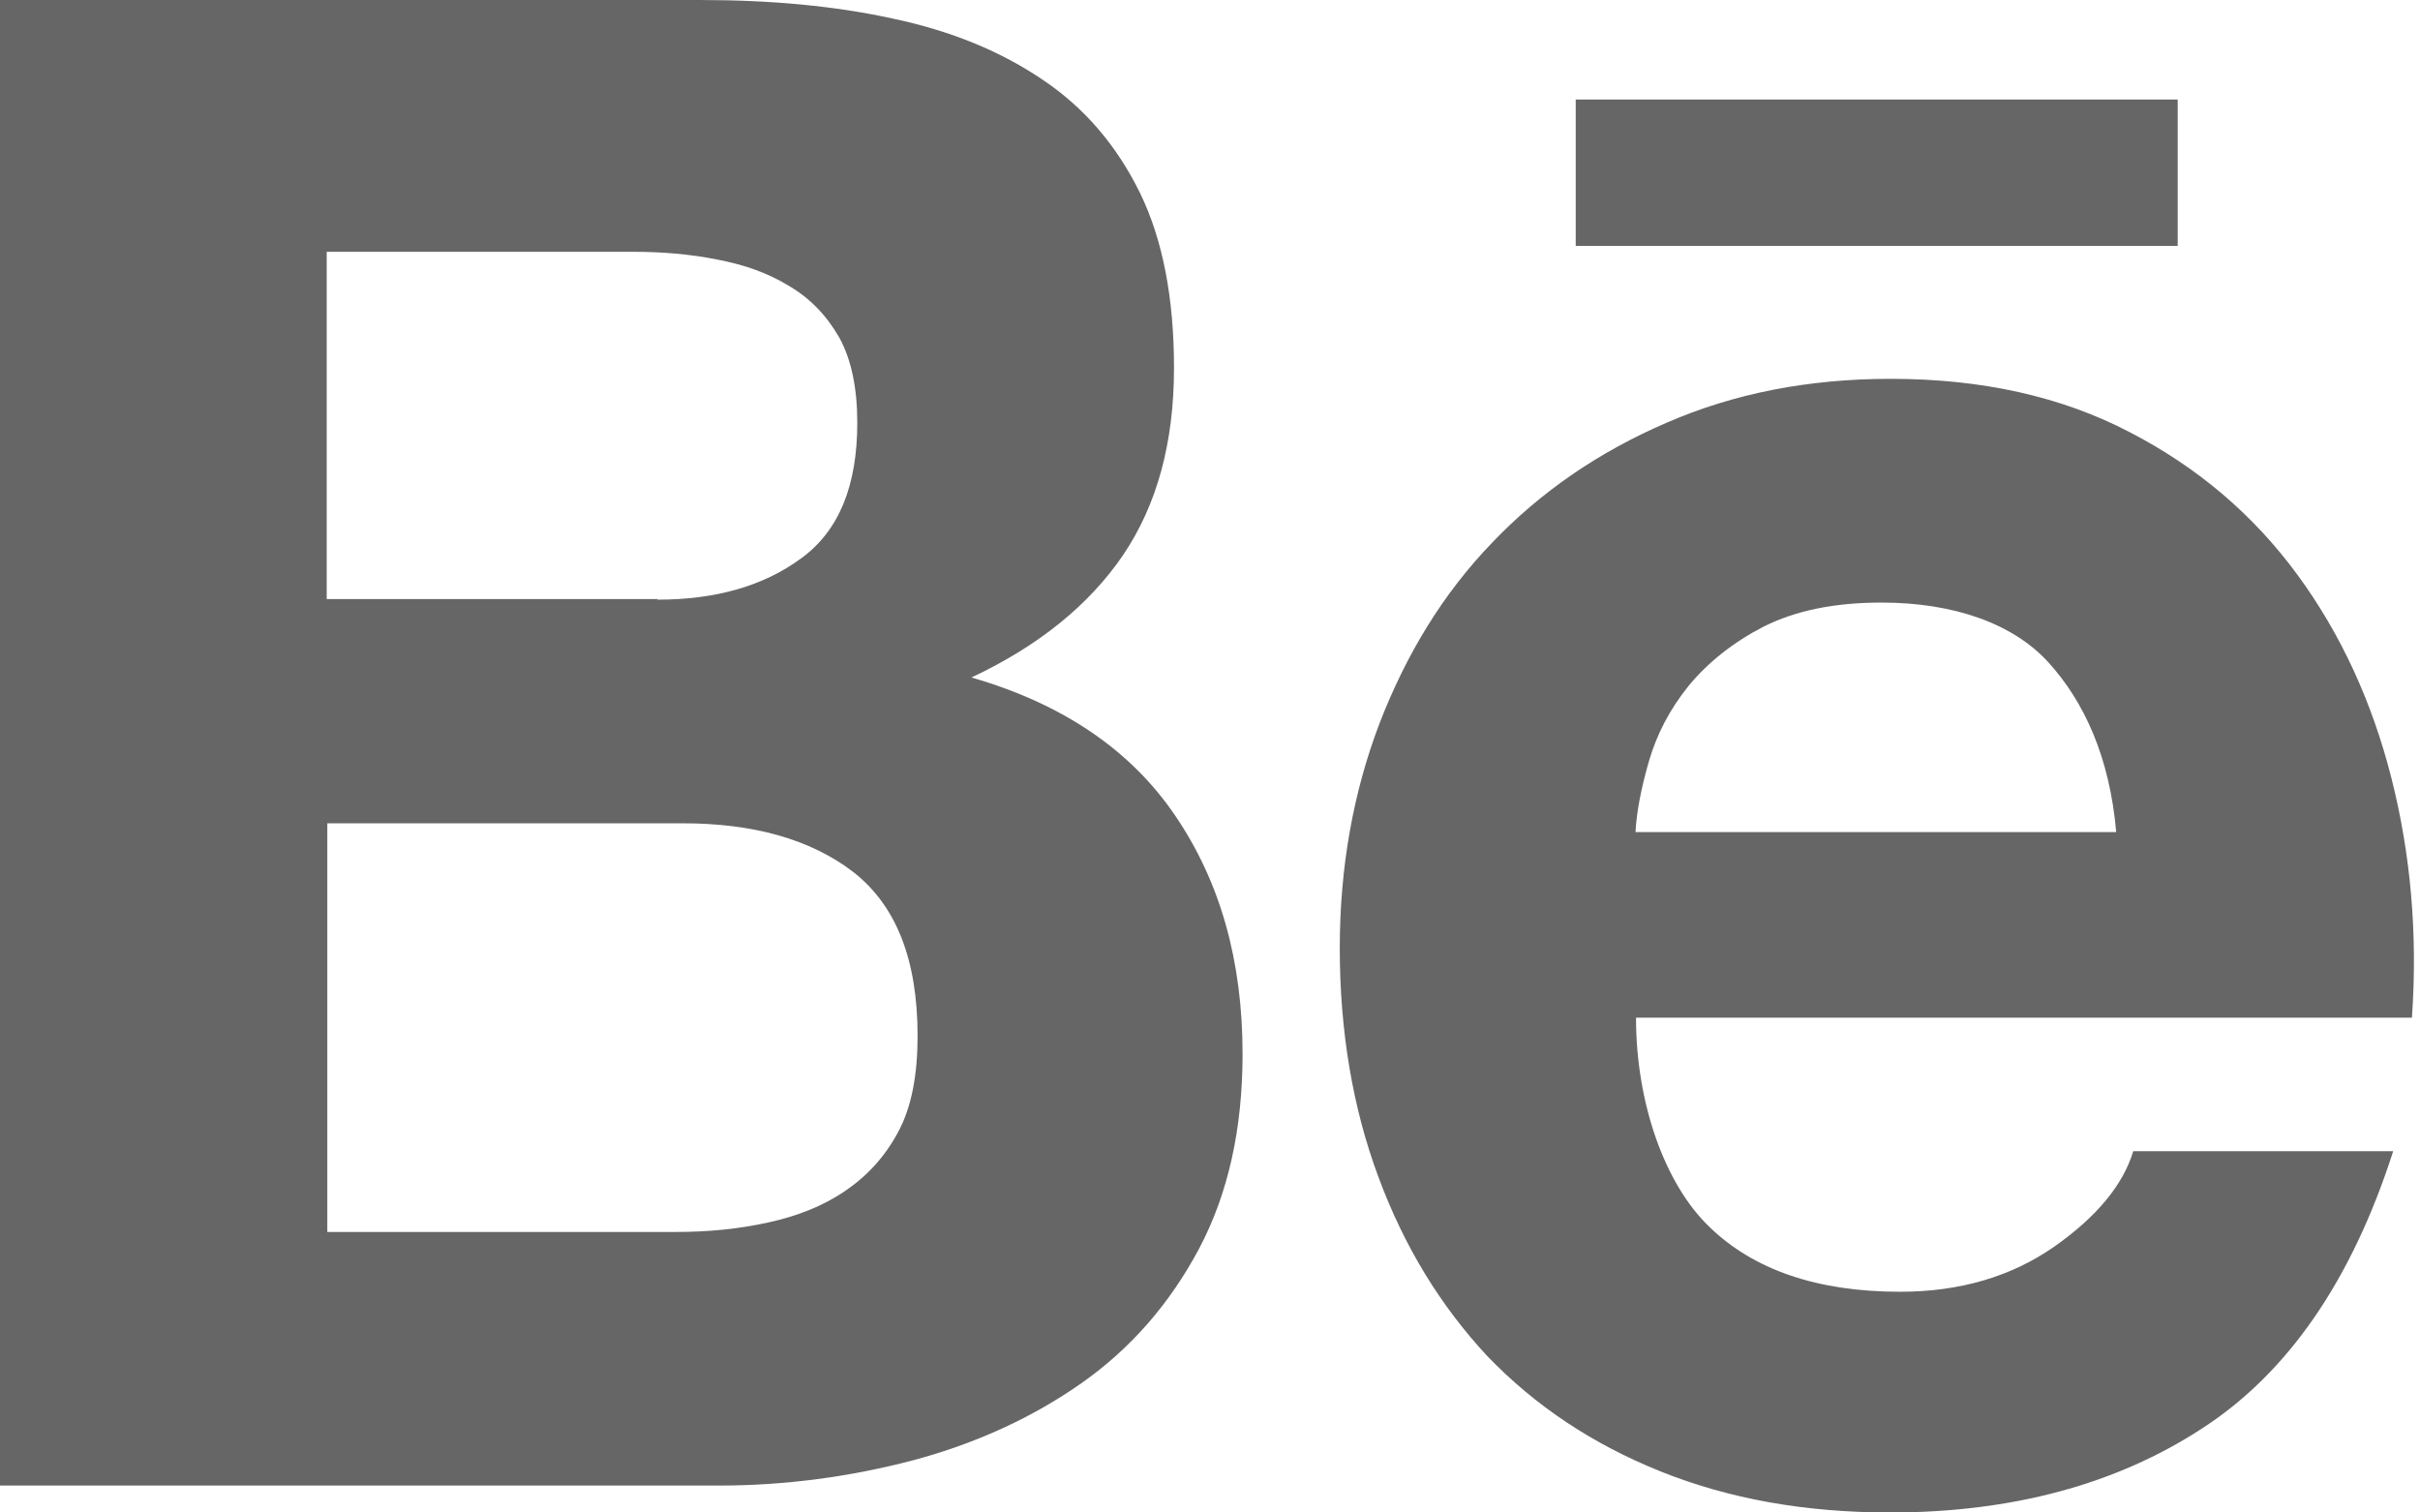<svg width="24" height="15" viewBox="0 0 24 15" fill="none" xmlns="http://www.w3.org/2000/svg">
<path d="M6.94 0C7.642 0 8.281 0.058 8.862 0.186C9.437 0.308 9.93 0.511 10.348 0.796C10.761 1.074 11.08 1.452 11.307 1.916C11.533 2.381 11.643 2.962 11.643 3.647C11.643 4.39 11.475 5.006 11.138 5.505C10.801 5.999 10.302 6.405 9.634 6.719C10.54 6.98 11.214 7.439 11.655 8.089C12.102 8.746 12.323 9.53 12.323 10.453C12.323 11.202 12.178 11.841 11.893 12.381C11.603 12.927 11.214 13.374 10.726 13.717C10.238 14.059 9.681 14.315 9.053 14.483C8.432 14.646 7.787 14.733 7.131 14.733H0V0H6.94ZM6.521 5.947C7.096 5.947 7.573 5.813 7.95 5.534C8.322 5.261 8.502 4.814 8.502 4.193C8.502 3.85 8.444 3.566 8.322 3.345C8.194 3.124 8.031 2.956 7.822 2.834C7.613 2.706 7.381 2.625 7.108 2.573C6.841 2.52 6.562 2.497 6.272 2.497H3.24V5.941H6.521V5.947ZM6.702 12.218C7.021 12.218 7.323 12.189 7.613 12.125C7.904 12.062 8.159 11.963 8.38 11.812C8.595 11.667 8.775 11.475 8.908 11.225C9.042 10.976 9.1 10.656 9.1 10.273C9.1 9.512 8.885 8.978 8.461 8.647C8.037 8.322 7.468 8.165 6.771 8.165H3.246V12.218H6.702Z" fill="#666666"/>
<path d="M16.951 12.166C17.393 12.596 18.026 12.811 18.844 12.811C19.437 12.811 19.948 12.66 20.372 12.364C20.796 12.067 21.057 11.748 21.156 11.417H23.734C23.322 12.7 22.689 13.618 21.835 14.169C20.987 14.721 19.953 15 18.746 15C17.904 15 17.149 14.866 16.469 14.593C15.79 14.32 15.226 13.943 14.75 13.449C14.286 12.95 13.926 12.364 13.67 11.672C13.415 10.987 13.287 10.226 13.287 9.402C13.287 8.606 13.42 7.857 13.682 7.172C13.949 6.481 14.315 5.883 14.797 5.383C15.279 4.878 15.854 4.483 16.527 4.193C17.195 3.902 17.933 3.757 18.751 3.757C19.652 3.757 20.441 3.931 21.121 4.286C21.794 4.634 22.346 5.104 22.782 5.697C23.217 6.289 23.525 6.963 23.717 7.718C23.908 8.473 23.978 9.262 23.92 10.093H16.225C16.225 10.941 16.51 11.742 16.951 12.166ZM20.314 6.568C19.965 6.185 19.379 5.976 18.659 5.976C18.188 5.976 17.805 6.057 17.491 6.214C17.189 6.37 16.94 6.568 16.748 6.8C16.556 7.038 16.429 7.288 16.353 7.549C16.278 7.811 16.231 8.043 16.22 8.252H20.987C20.923 7.509 20.668 6.957 20.314 6.568Z" fill="#666666"/>
<path d="M21.597 0.987H15.627V2.439H21.597V0.987Z" fill="#666666"/>
</svg>
